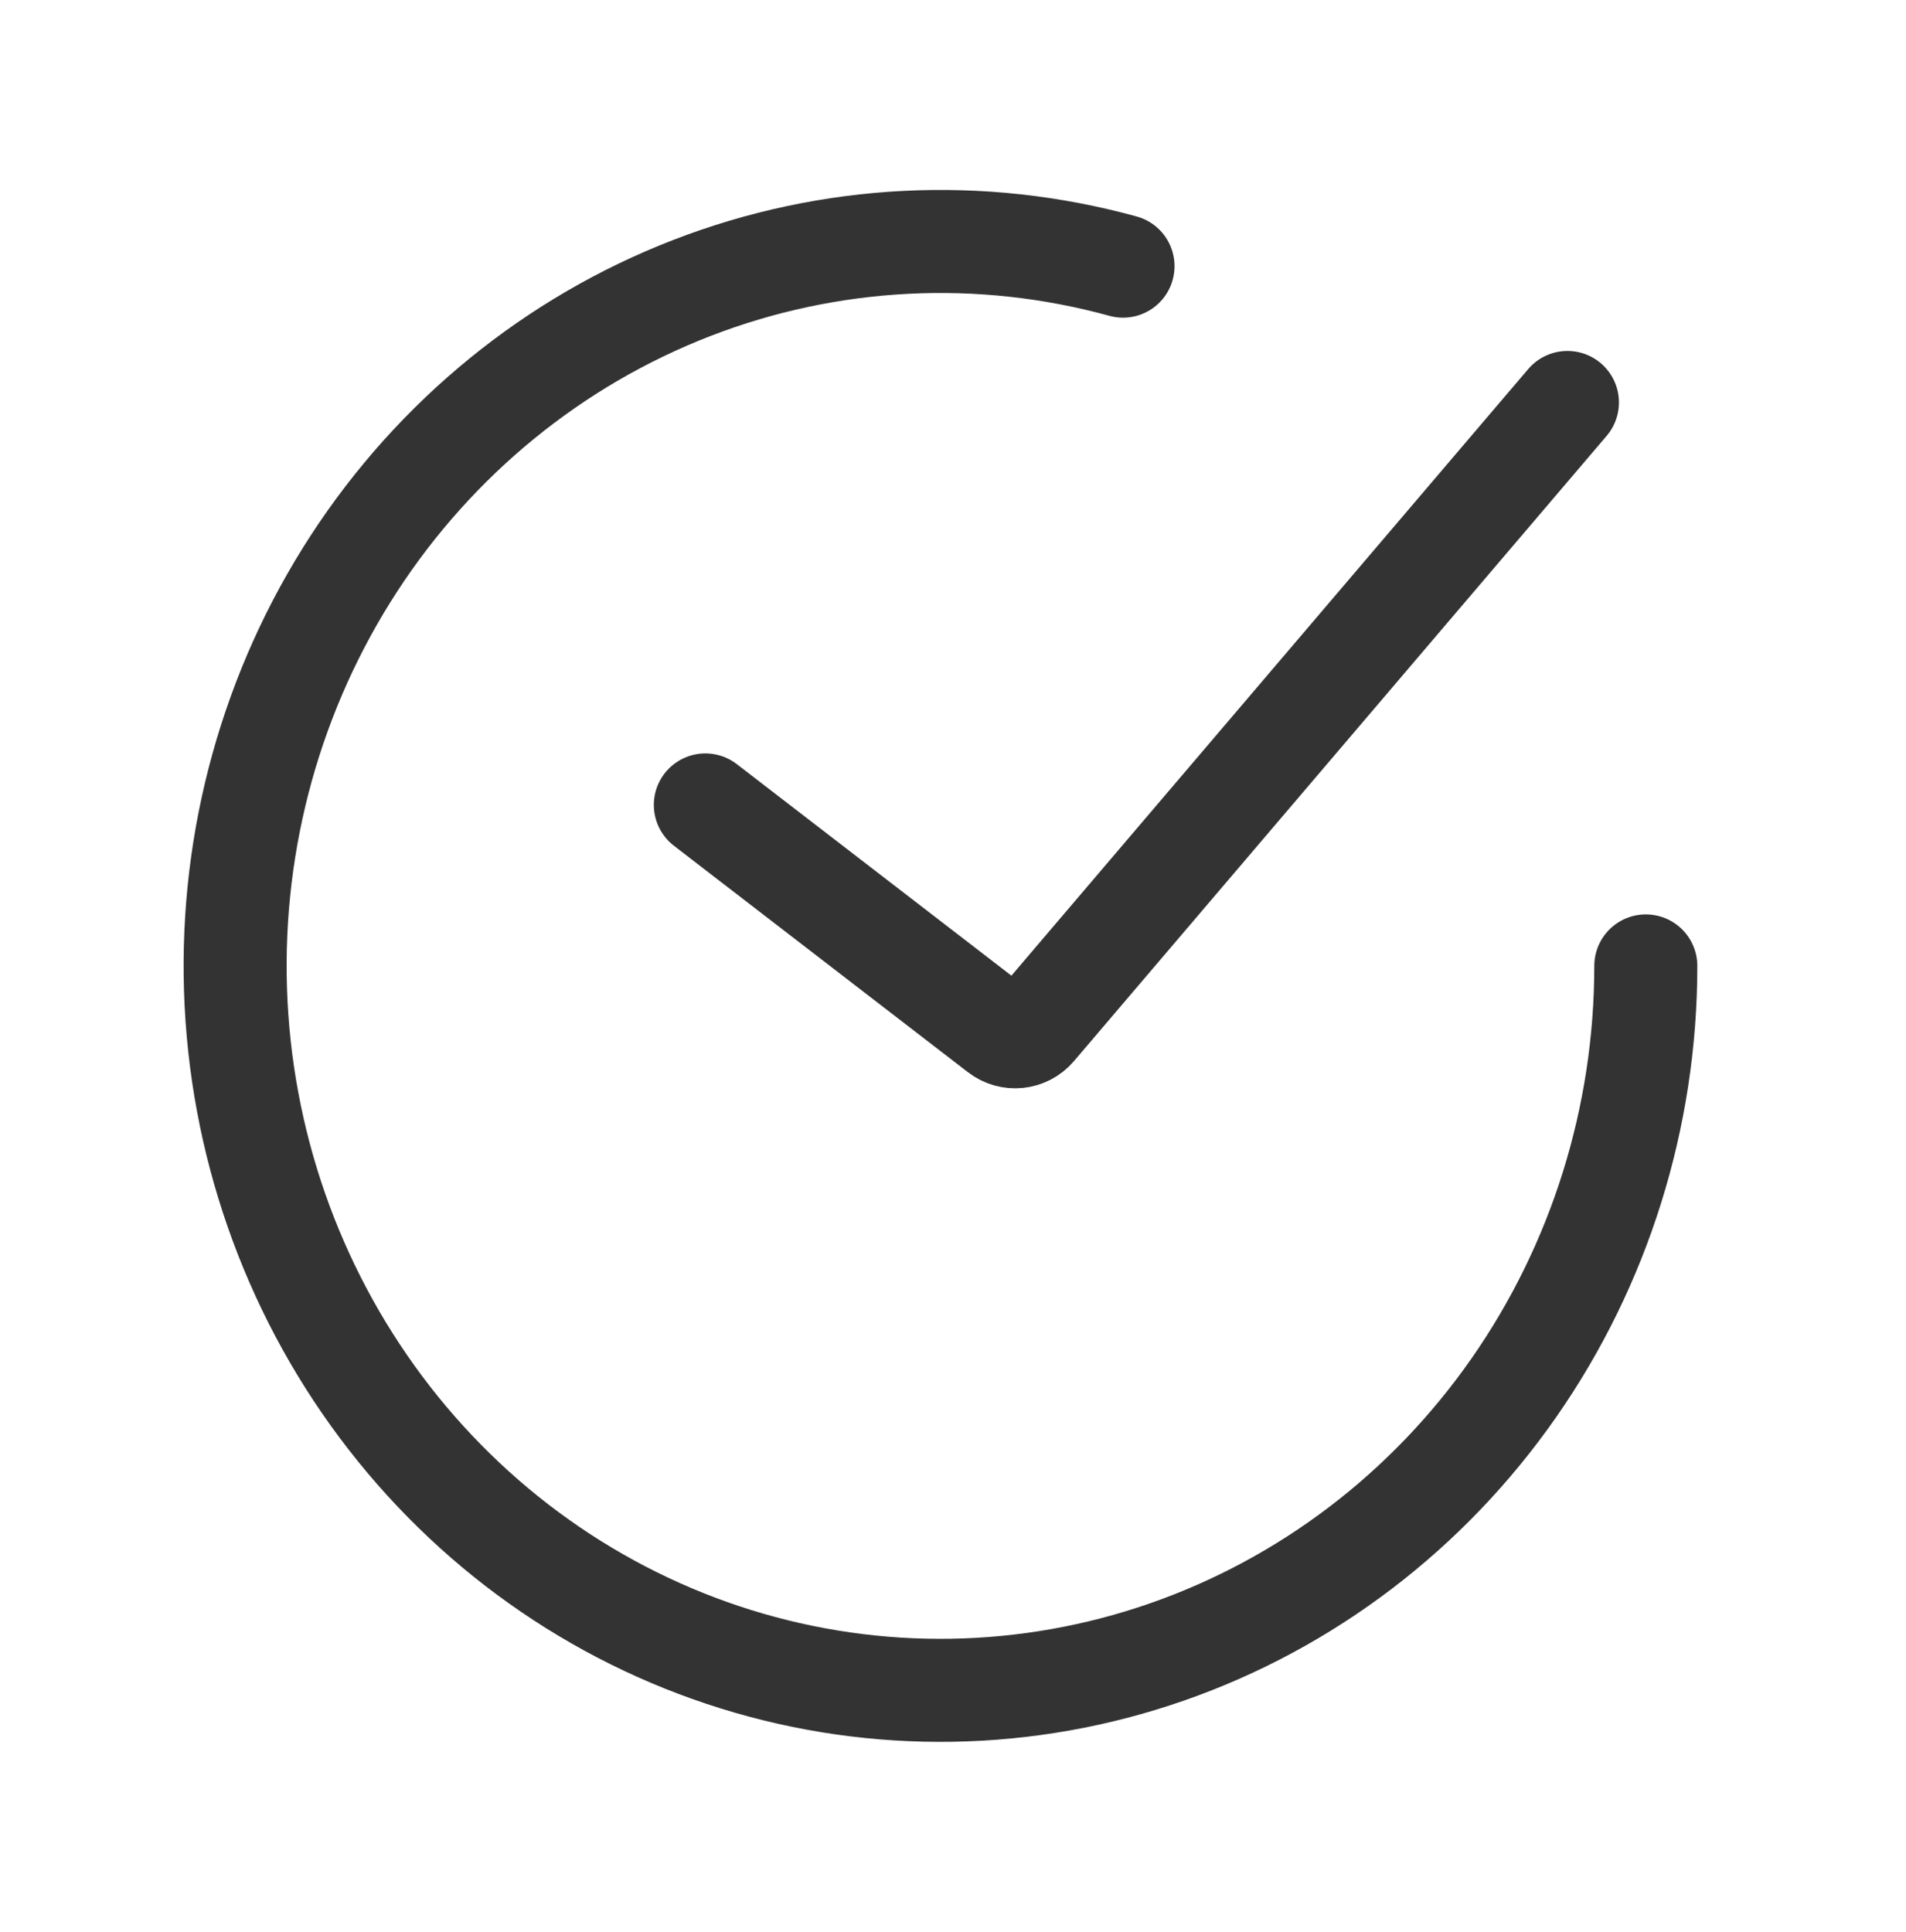 <svg width="74" height="75" viewBox="0 0 74 75" fill="none" xmlns="http://www.w3.org/2000/svg">
<path d="M27.385 31.25L38.802 40.044C39.224 40.37 39.828 40.306 40.173 39.9L60.855 15.625" stroke="#333333" stroke-width="4" stroke-linecap="round"/>
<path d="M63.898 37.5C63.898 43.377 62.106 49.105 58.773 53.882C55.44 58.659 50.734 62.243 45.316 64.132C39.898 66.021 34.039 66.12 28.564 64.414C23.088 62.708 18.271 59.284 14.787 54.621C11.304 49.959 9.33 44.294 9.143 38.42C8.956 32.547 10.565 26.761 13.743 21.875C16.922 16.988 21.512 13.248 26.867 11.178C32.222 9.108 38.074 8.812 43.601 10.333" stroke="#333333" stroke-width="4" stroke-linecap="round"/>
</svg>

